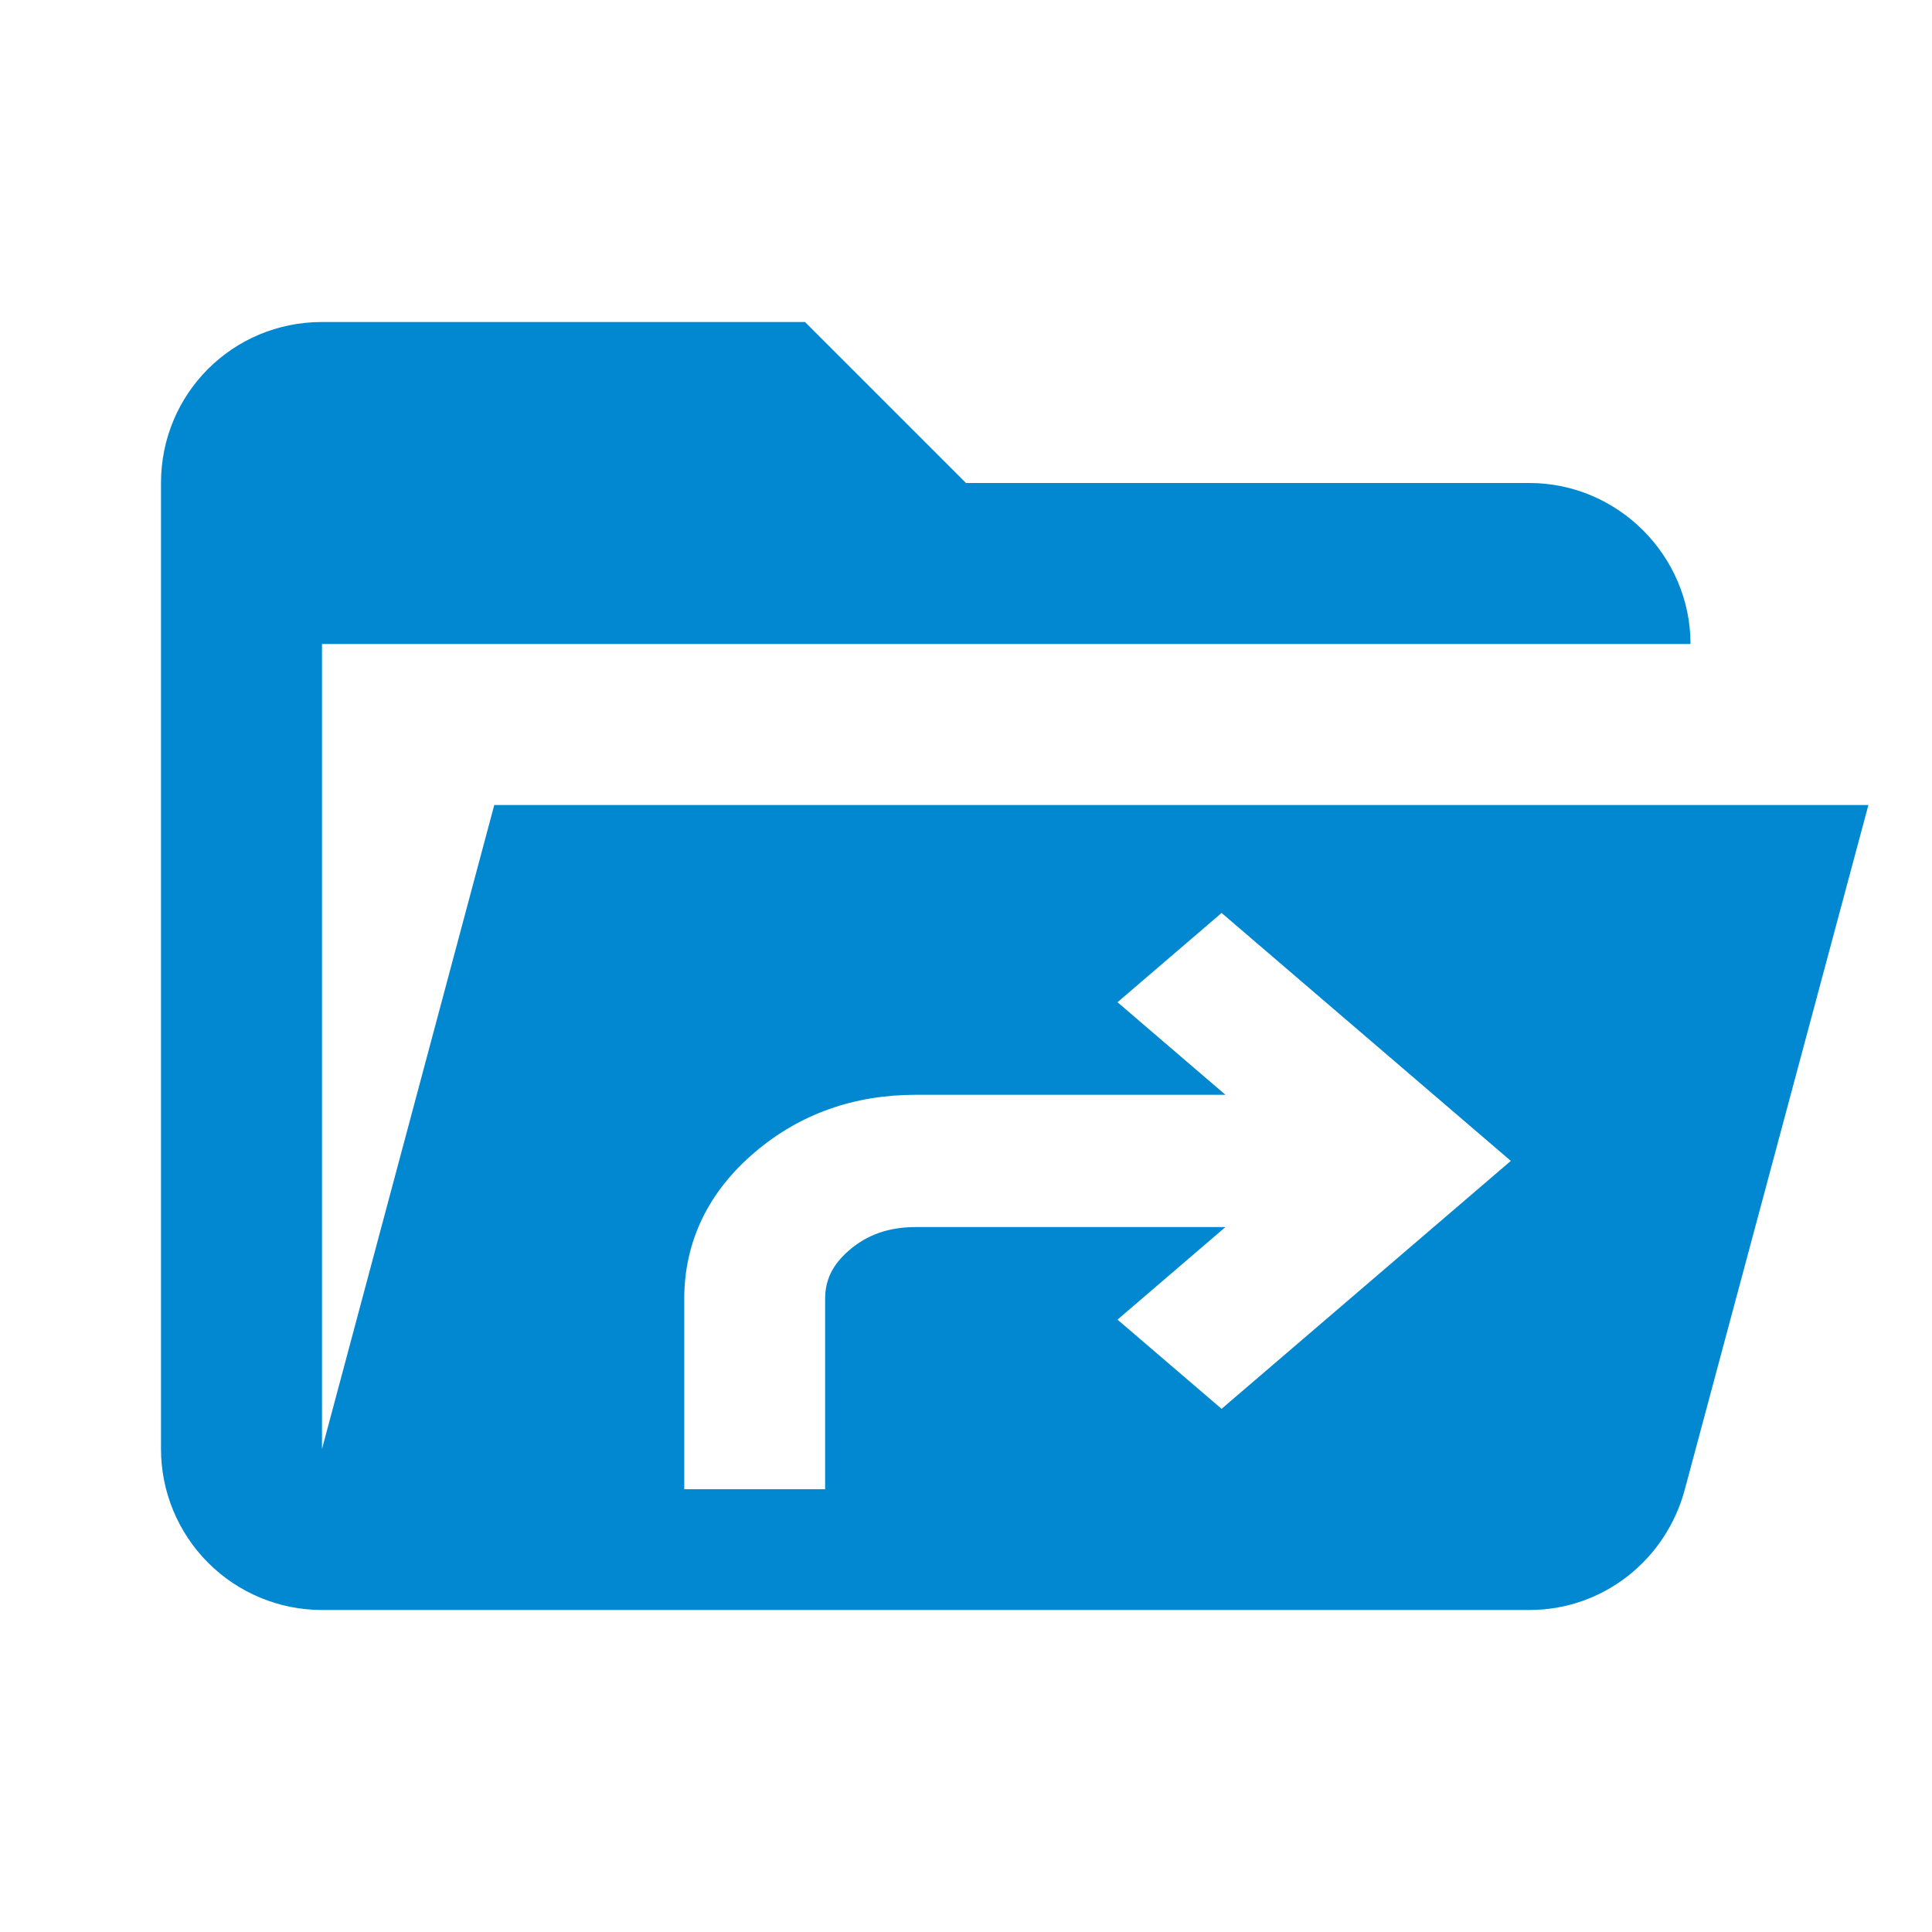 <svg viewBox="0 0 24 24" xmlns="http://www.w3.org/2000/svg">
  <path
    d="M19 20H4C3.47 20 2.961 19.789 2.586 19.414C2.211 19.039 2 18.53 2 18V6C2 4.89 2.89 4 4 4H10L12 6H19C20.097 6 21 6.903 21 8H4V18L6.14 10H23.21L20.93 18.5C20.7 19.37 19.92 20 19 20ZM8.5 16.136V18.5H10.25V16.136C10.25 15.909 10.334 15.715 10.55 15.53C10.769 15.342 11.034 15.243 11.375 15.243H15.223L13.882 16.393L15.175 17.501L18.768 14.421L15.175 11.341L13.882 12.45L15.223 13.6H11.375C10.614 13.6 9.939 13.835 9.376 14.314C8.809 14.796 8.5 15.411 8.5 16.136Z"
    fill="#0288D1"
  />
</svg>

